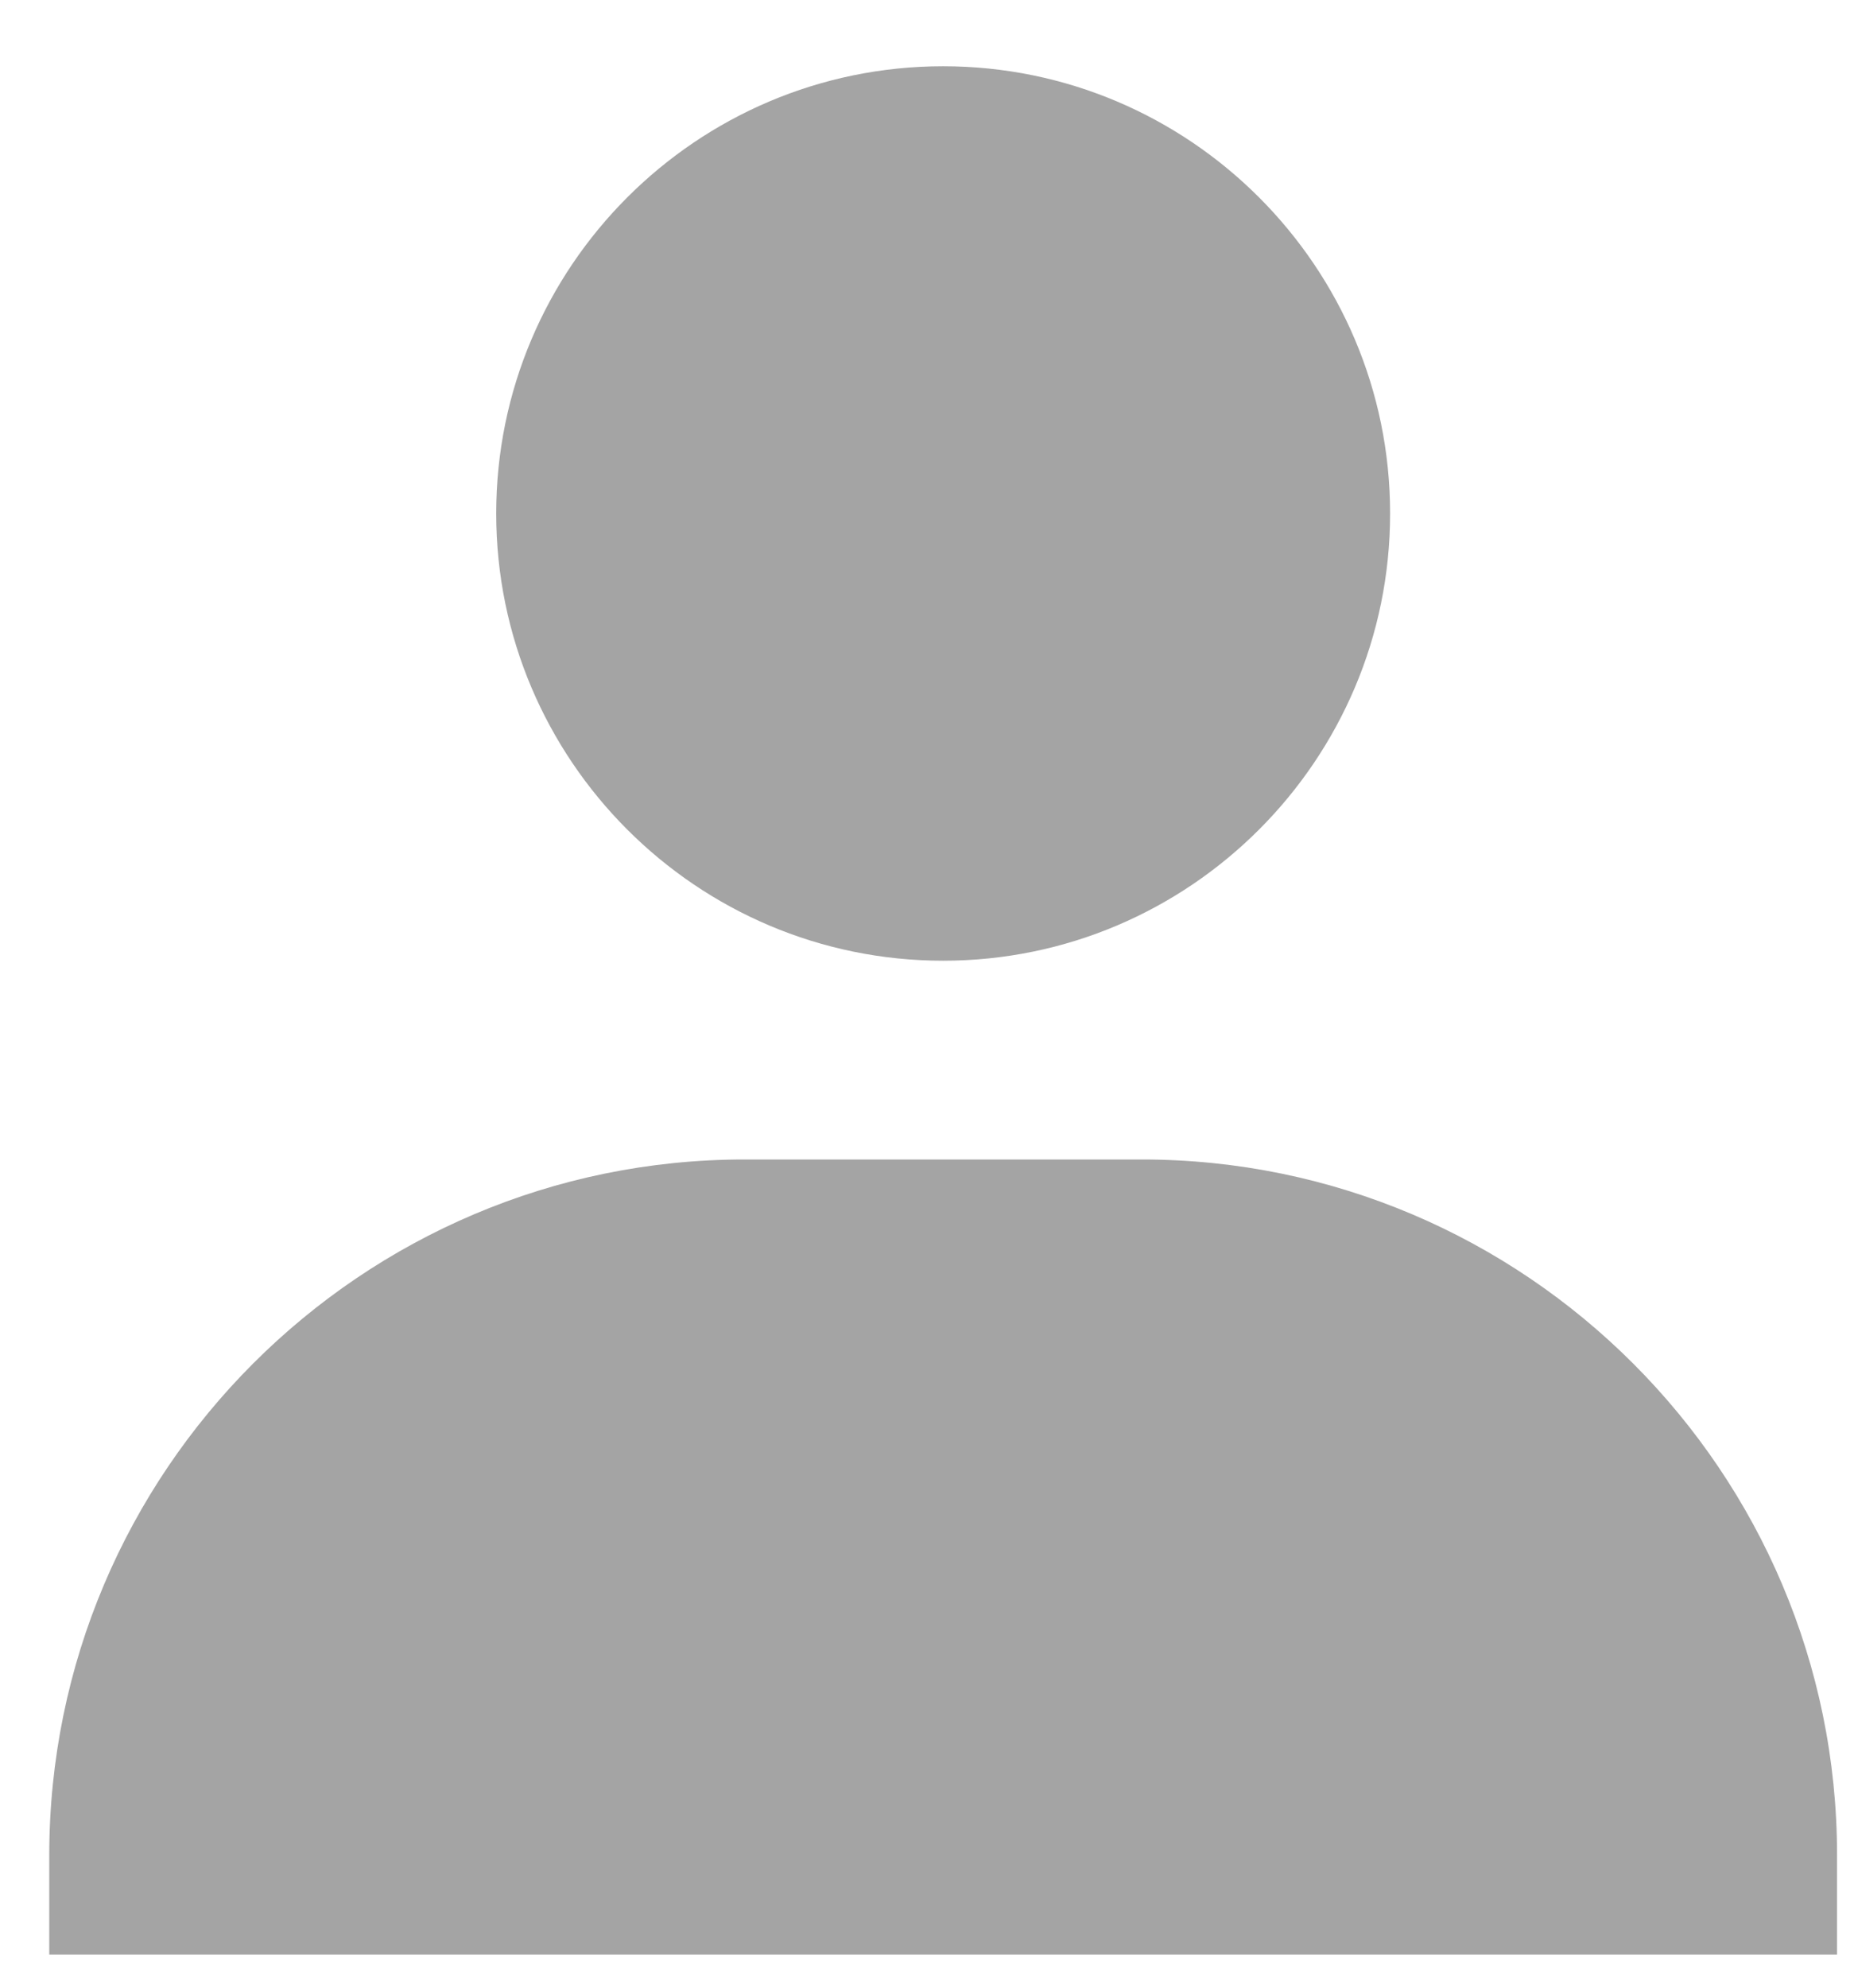 <svg width="14" height="15" viewBox="0 0 14 15" fill="none" xmlns="http://www.w3.org/2000/svg">
<path d="M3.747 3.875C3.747 5.736 5.261 7.25 7.122 7.25C8.983 7.25 10.497 5.736 10.497 3.875C10.497 2.014 8.983 0.5 7.122 0.5C5.261 0.5 3.747 2.014 3.747 3.875ZM13.122 14.75H13.872V14C13.872 11.106 11.516 8.75 8.622 8.75H5.622C2.727 8.75 0.372 11.106 0.372 14V14.75H13.122Z" fill="#A4A4A4"/>
</svg>
